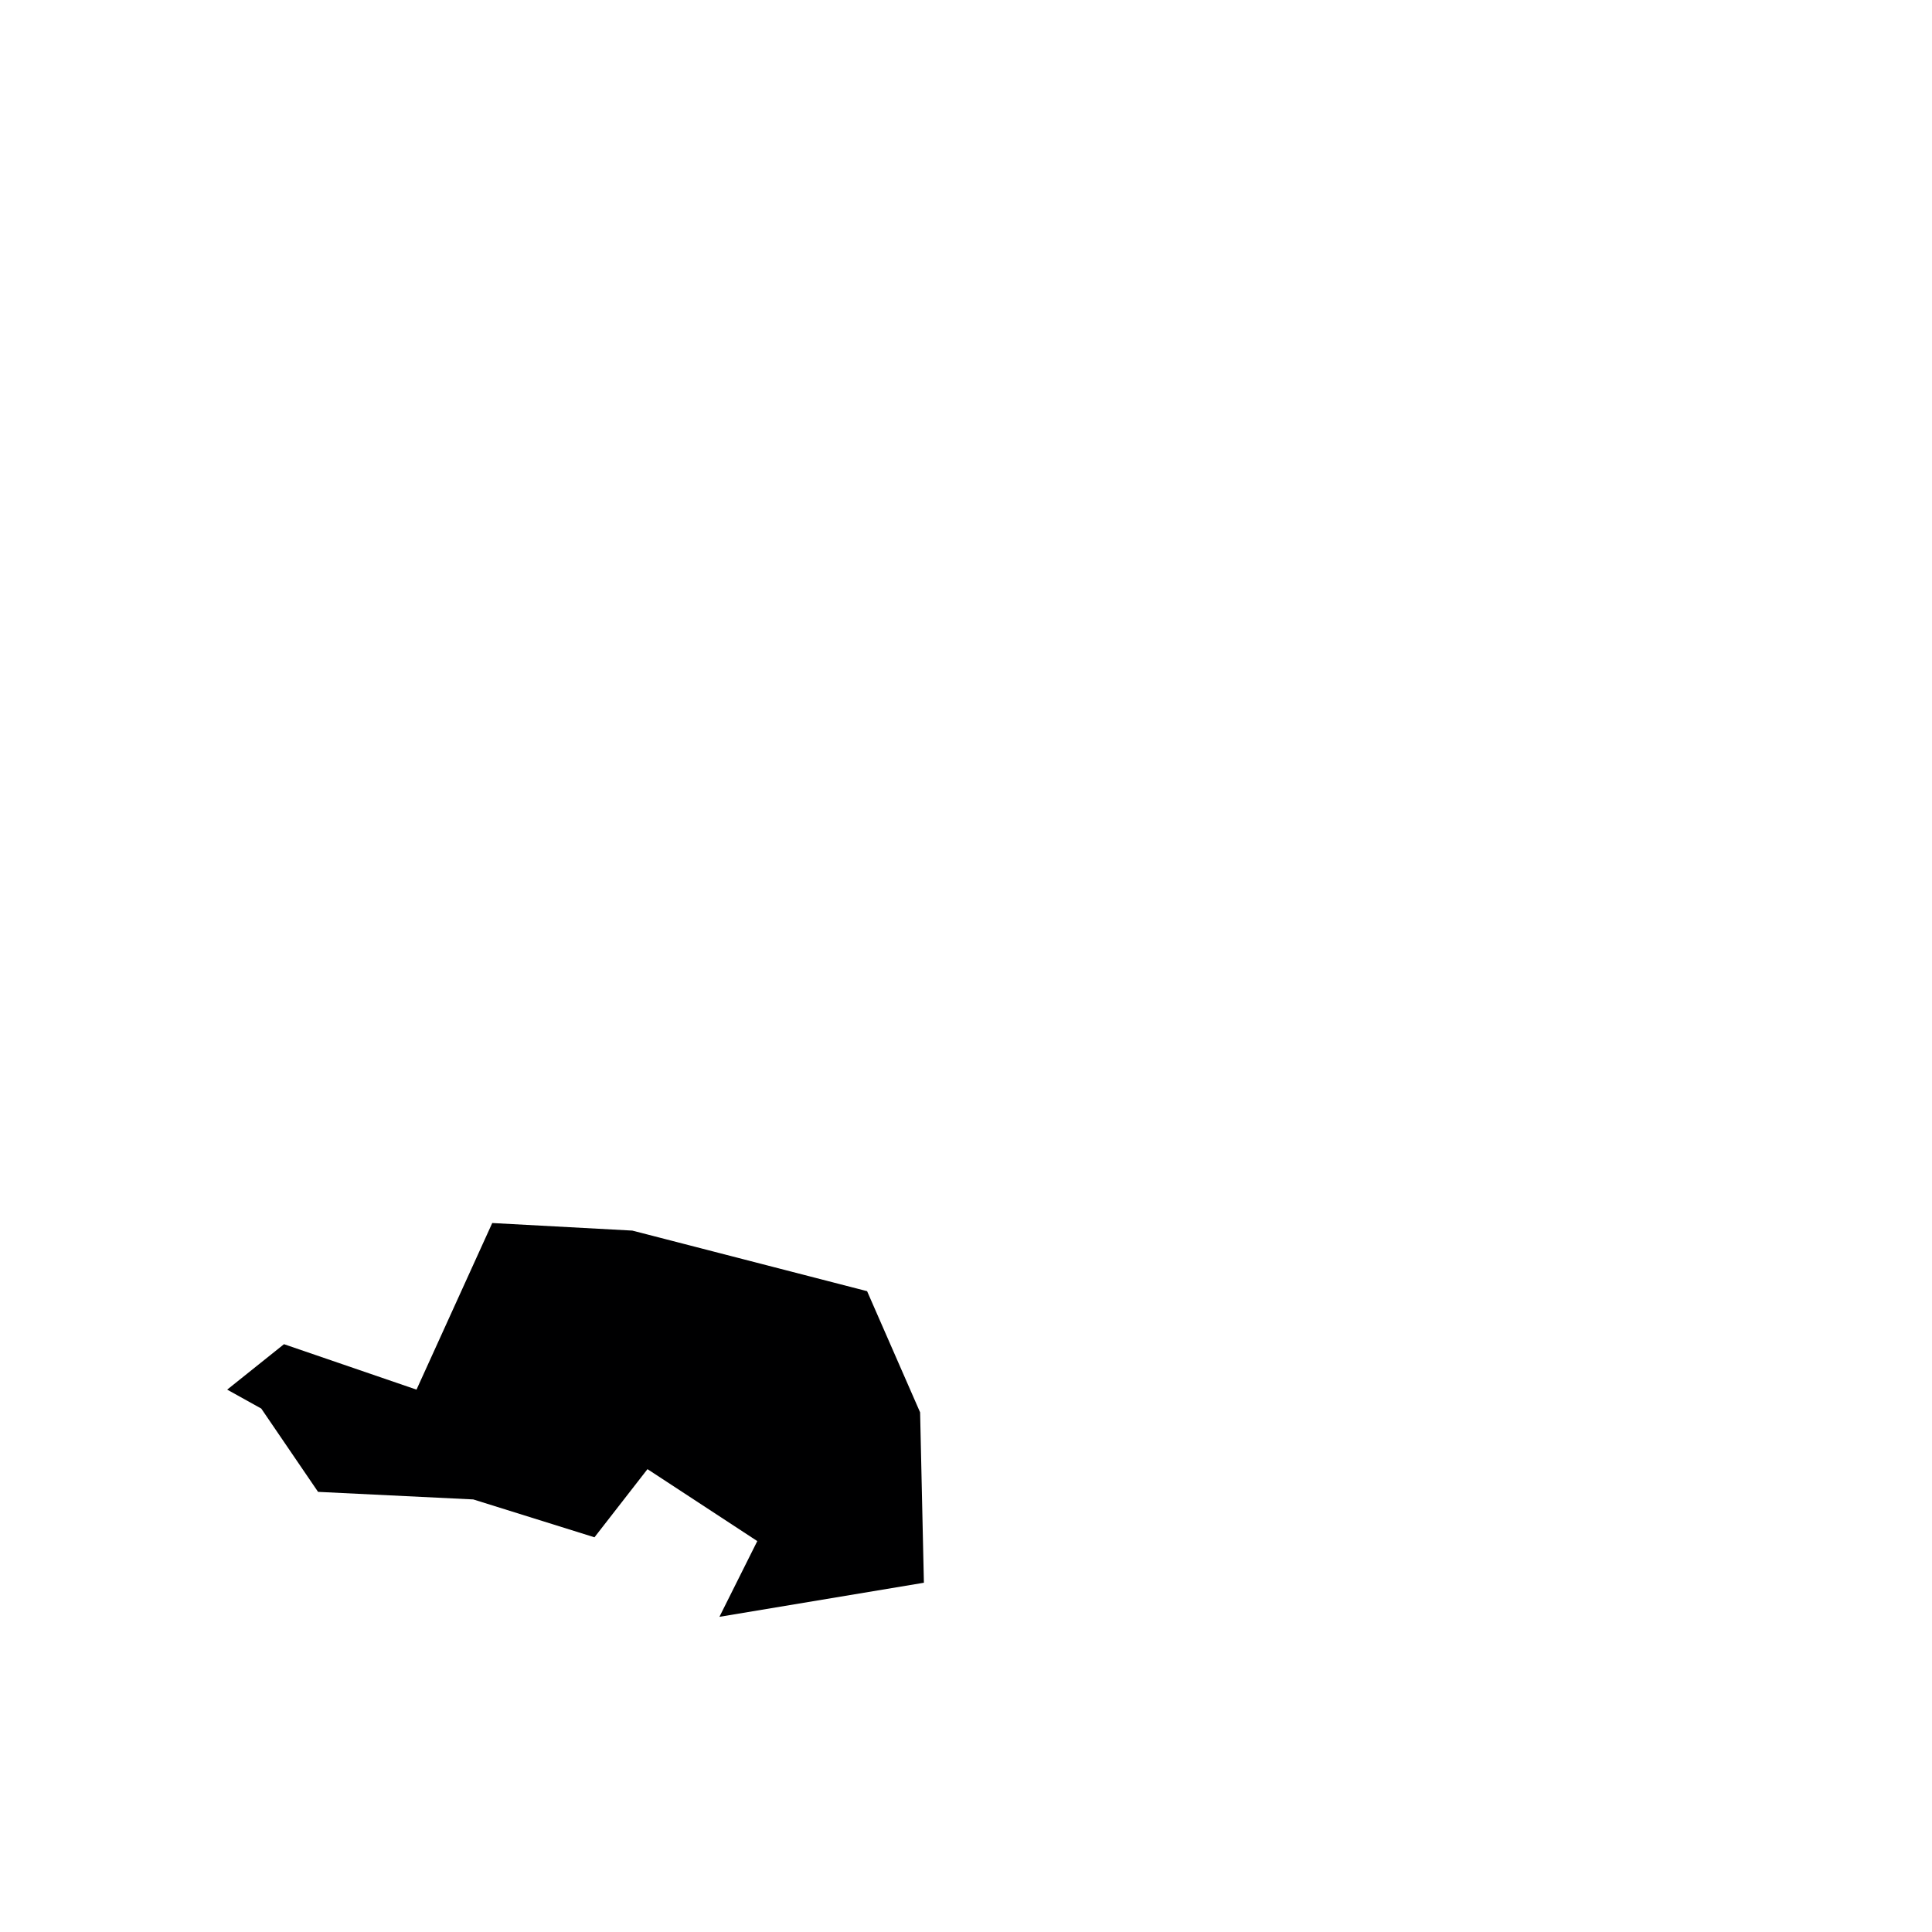 <?xml version="1.0" encoding="utf-8"?>
<!-- Generator: Adobe Illustrator 14.0.0, SVG Export Plug-In . SVG Version: 6.00 Build 43363)  -->
<!DOCTYPE svg PUBLIC "-//W3C//DTD SVG 1.0//EN" "http://www.w3.org/TR/2001/REC-SVG-20010904/DTD/svg10.dtd">
<svg version="1.0" id="レイヤー_1" xmlns="http://www.w3.org/2000/svg" xmlns:xlink="http://www.w3.org/1999/xlink" x="0px"
	 y="0px" width="510.24px" height="510.24px" viewBox="0 0 510.24 510.24" style="enable-background:new 0 0 510.24 510.24;"
	 xml:space="preserve">
<style type="text/css">
<![CDATA[
	.st0{fill:#000001;}
]]>
</style>
<polygon class="st0" points="60,367 75,355 110,367 130,323 167,325 229,341 243,373 244,418 190,427 200,407 171,388 157,406 
	125,396 84,394 69,372 "/>
</svg>

